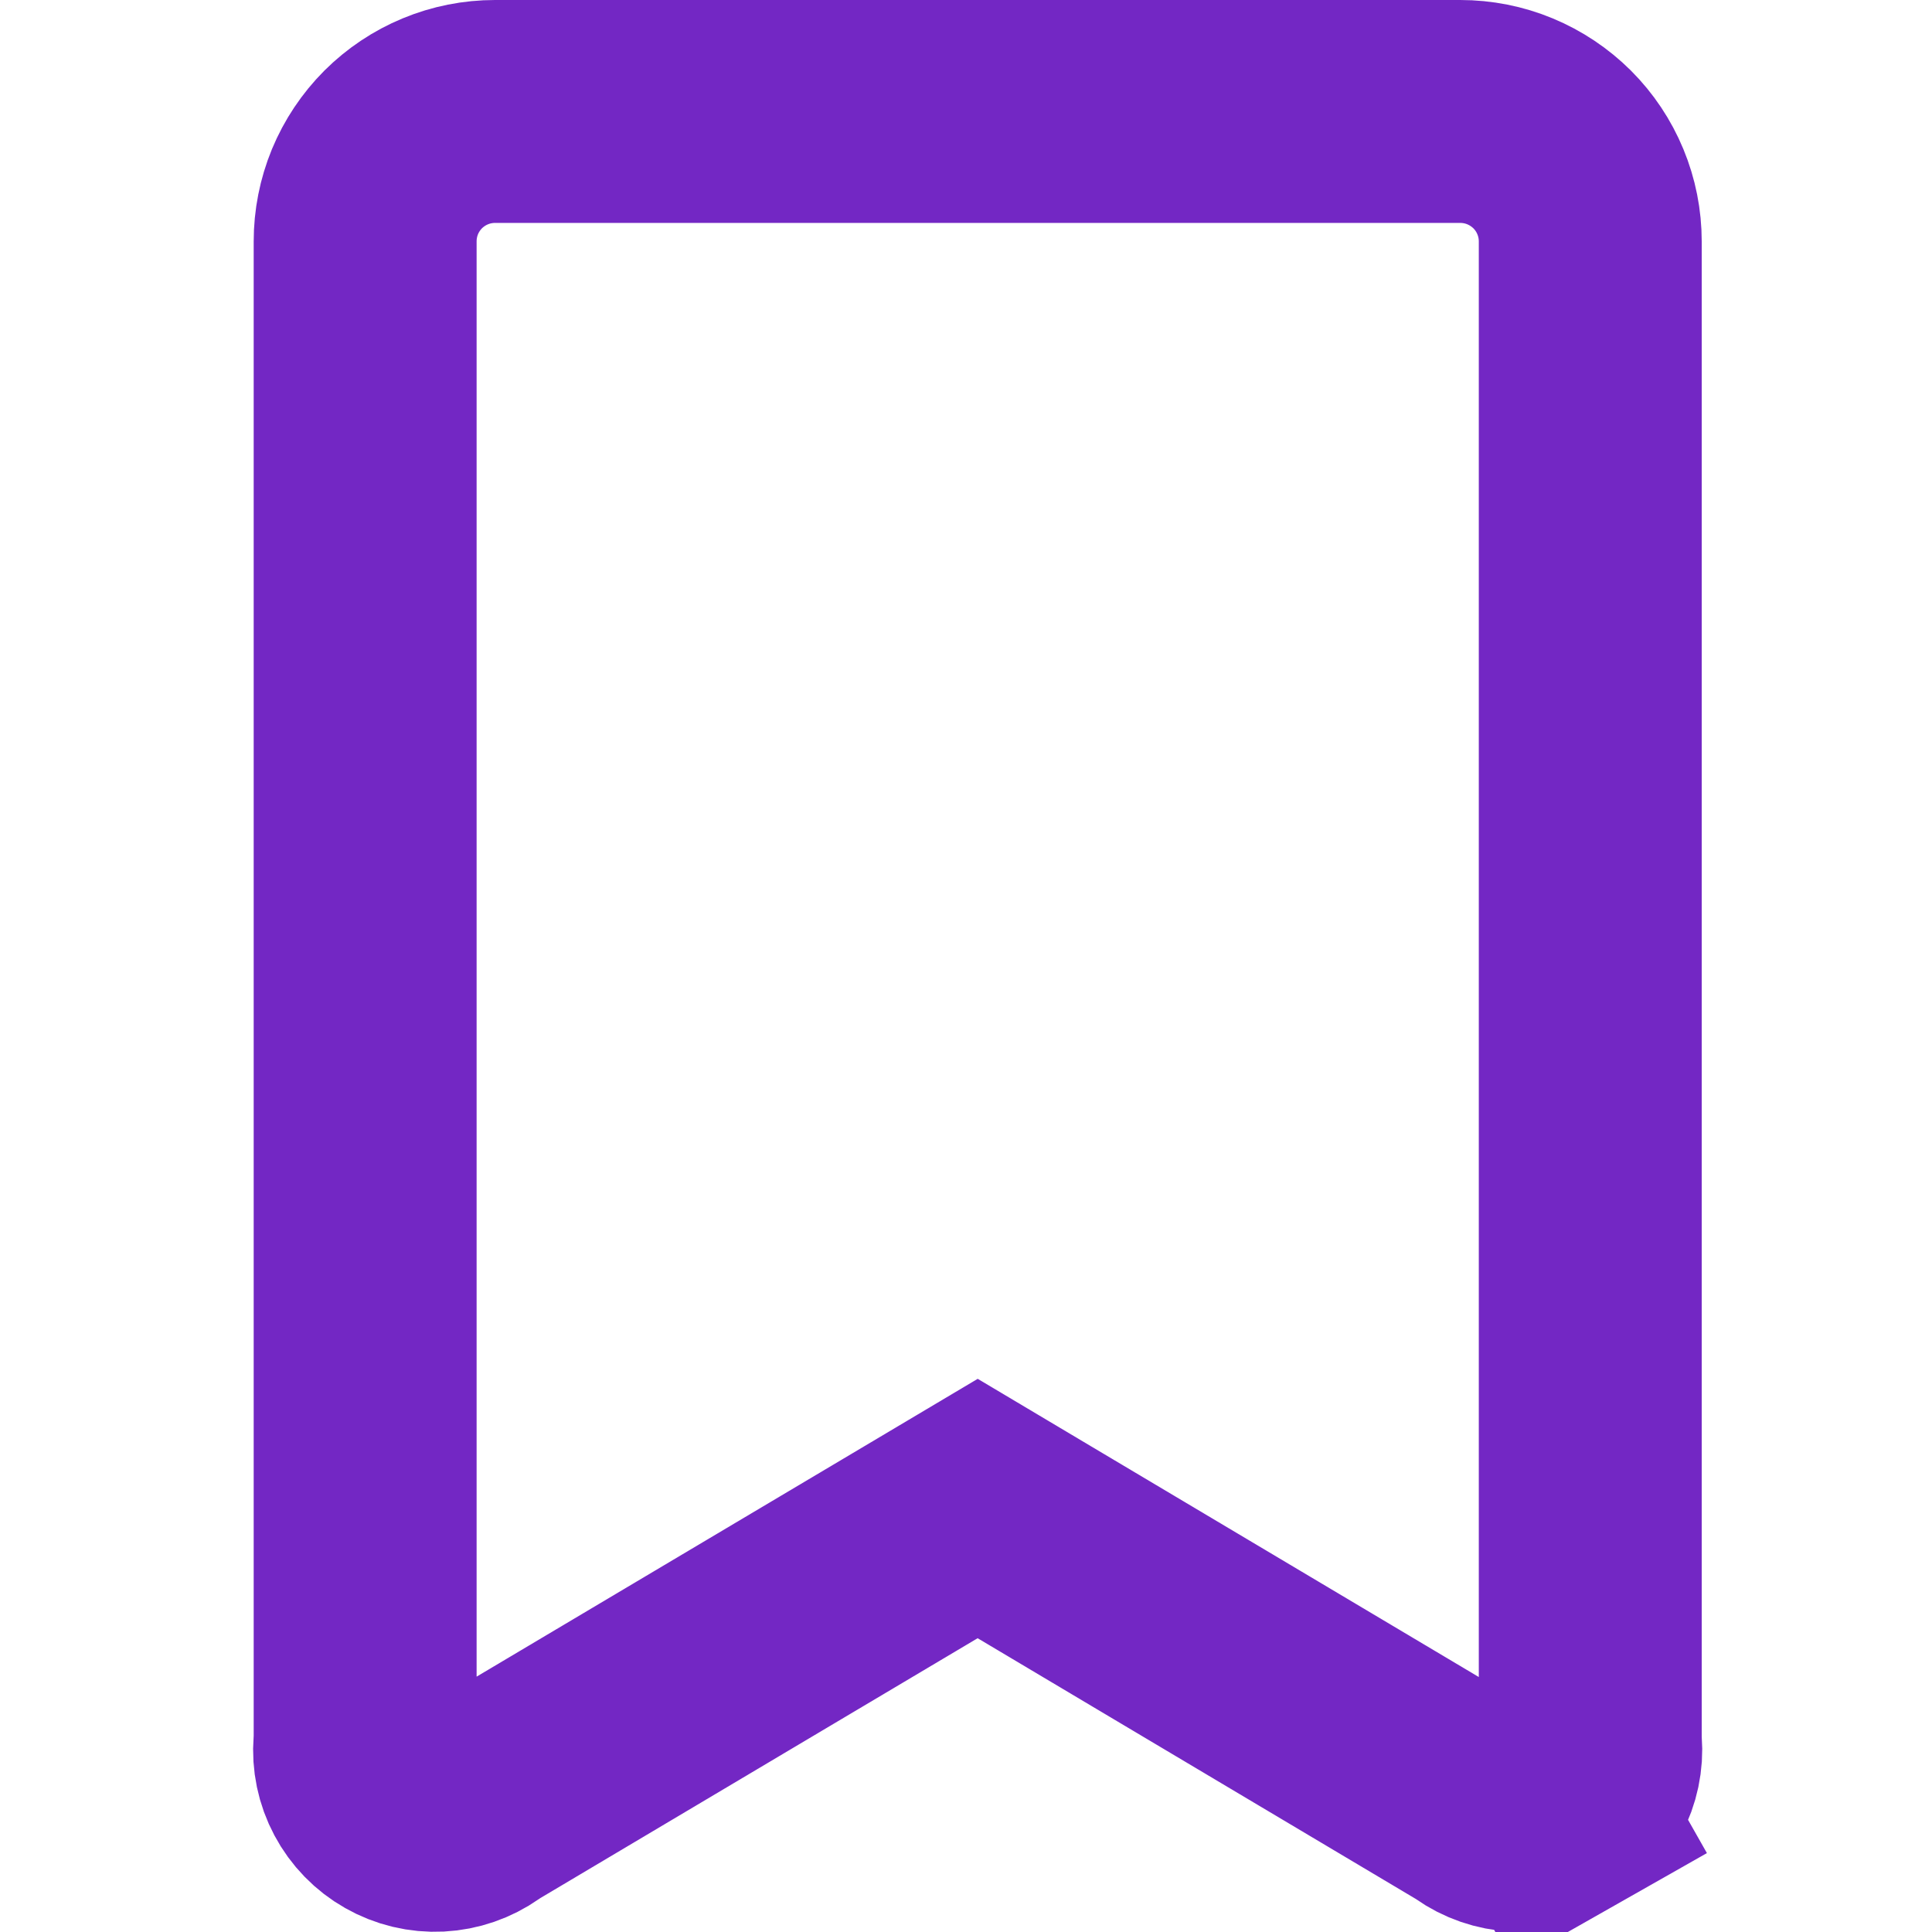 <svg width="26" height="26" viewBox="0 0 26 26" fill="none" xmlns="http://www.w3.org/2000/svg">
<g clip-path="url(#clip0_440_1232)">
<path d="M4.909 23.478L4.914 23.419V23.361L4.914 3.25L4.914 3.249C4.914 3.019 4.959 2.792 5.046 2.58C5.134 2.368 5.263 2.175 5.425 2.012C5.588 1.85 5.78 1.721 5.993 1.633C6.205 1.545 6.432 1.5 6.662 1.5L19.651 1.5L19.651 1.5C19.881 1.5 20.109 1.545 20.321 1.633C20.533 1.721 20.726 1.85 20.889 2.012C21.051 2.174 21.18 2.367 21.268 2.58C21.356 2.792 21.401 3.019 21.401 3.249V3.25V23.361V23.418L21.405 23.474C21.419 23.654 21.381 23.834 21.296 23.993C21.211 24.152 21.082 24.284 20.926 24.373L21.666 25.678L20.925 24.373C20.769 24.462 20.59 24.505 20.409 24.496C20.229 24.487 20.055 24.427 19.908 24.323L19.86 24.289L19.81 24.26L13.923 20.757L13.157 20.301L12.39 20.757L6.497 24.259L6.446 24.29L6.398 24.324C6.251 24.427 6.078 24.487 5.899 24.496C5.719 24.505 5.541 24.462 5.385 24.373C5.229 24.285 5.101 24.153 5.017 23.995C4.932 23.836 4.895 23.657 4.909 23.478Z" stroke="#7327C4" stroke-width="3"/>
</g>
<defs>
<clipPath id="clip0_440_1232">
<rect width="26" height="26" fill="white"/>
</clipPath>
</defs>
</svg>
